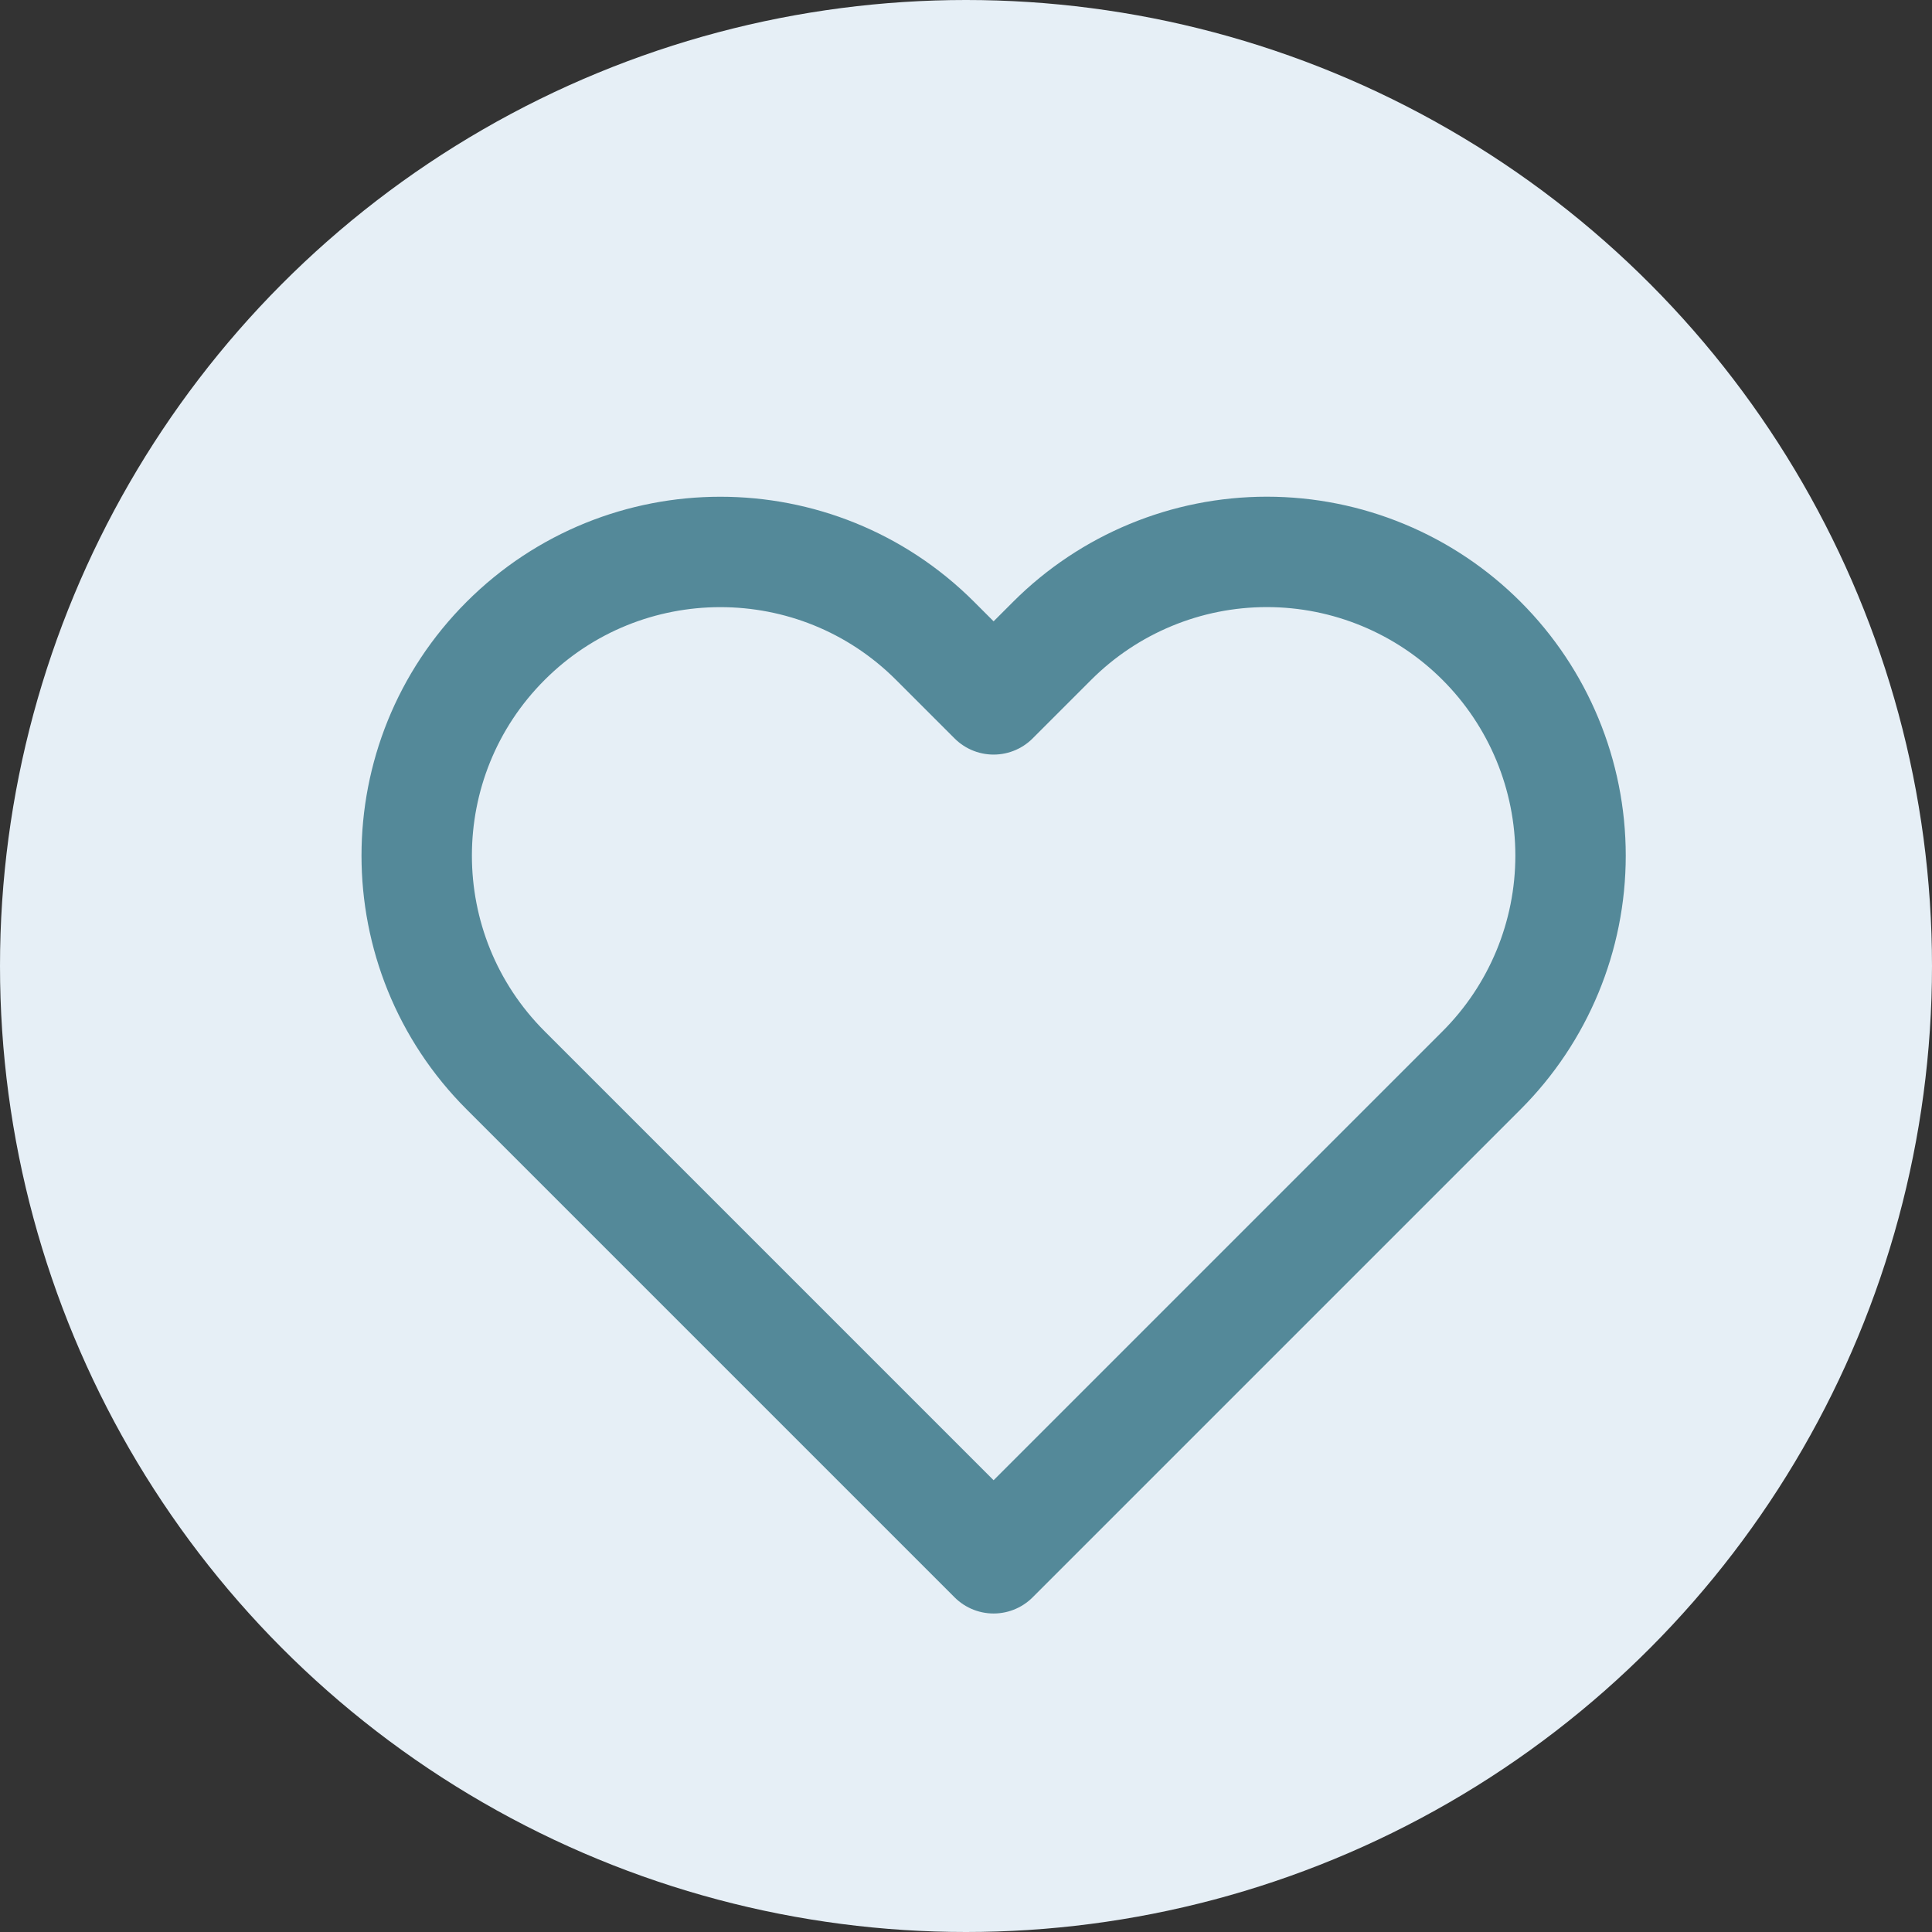 <svg width="35" height="35" viewBox="0 0 35 35" fill="none" xmlns="http://www.w3.org/2000/svg">
<rect x="0" y="0" width="35" height="35" fill="#333333" stroke="none"/>
<circle cx="17.5" cy="17.5" r="17.5" fill="#E6EFF6"/>
<path fill-rule="evenodd" clip-rule="evenodd" d="M26.84 11.61C25.809 10.578 24.409 9.998 22.95 9.998C21.491 9.998 20.092 10.578 19.06 11.61L18 12.67L16.94 11.61C14.792 9.462 11.309 9.462 9.16 11.61C7.012 13.758 7.012 17.242 9.16 19.39L10.22 20.45L18 28.23L25.78 20.45L26.84 19.39C27.872 18.358 28.452 16.959 28.452 15.5C28.452 14.041 27.872 12.642 26.84 11.61Z" stroke="#548999" stroke-width="2" stroke-linecap="round" stroke-linejoin="round"/>
</svg>
